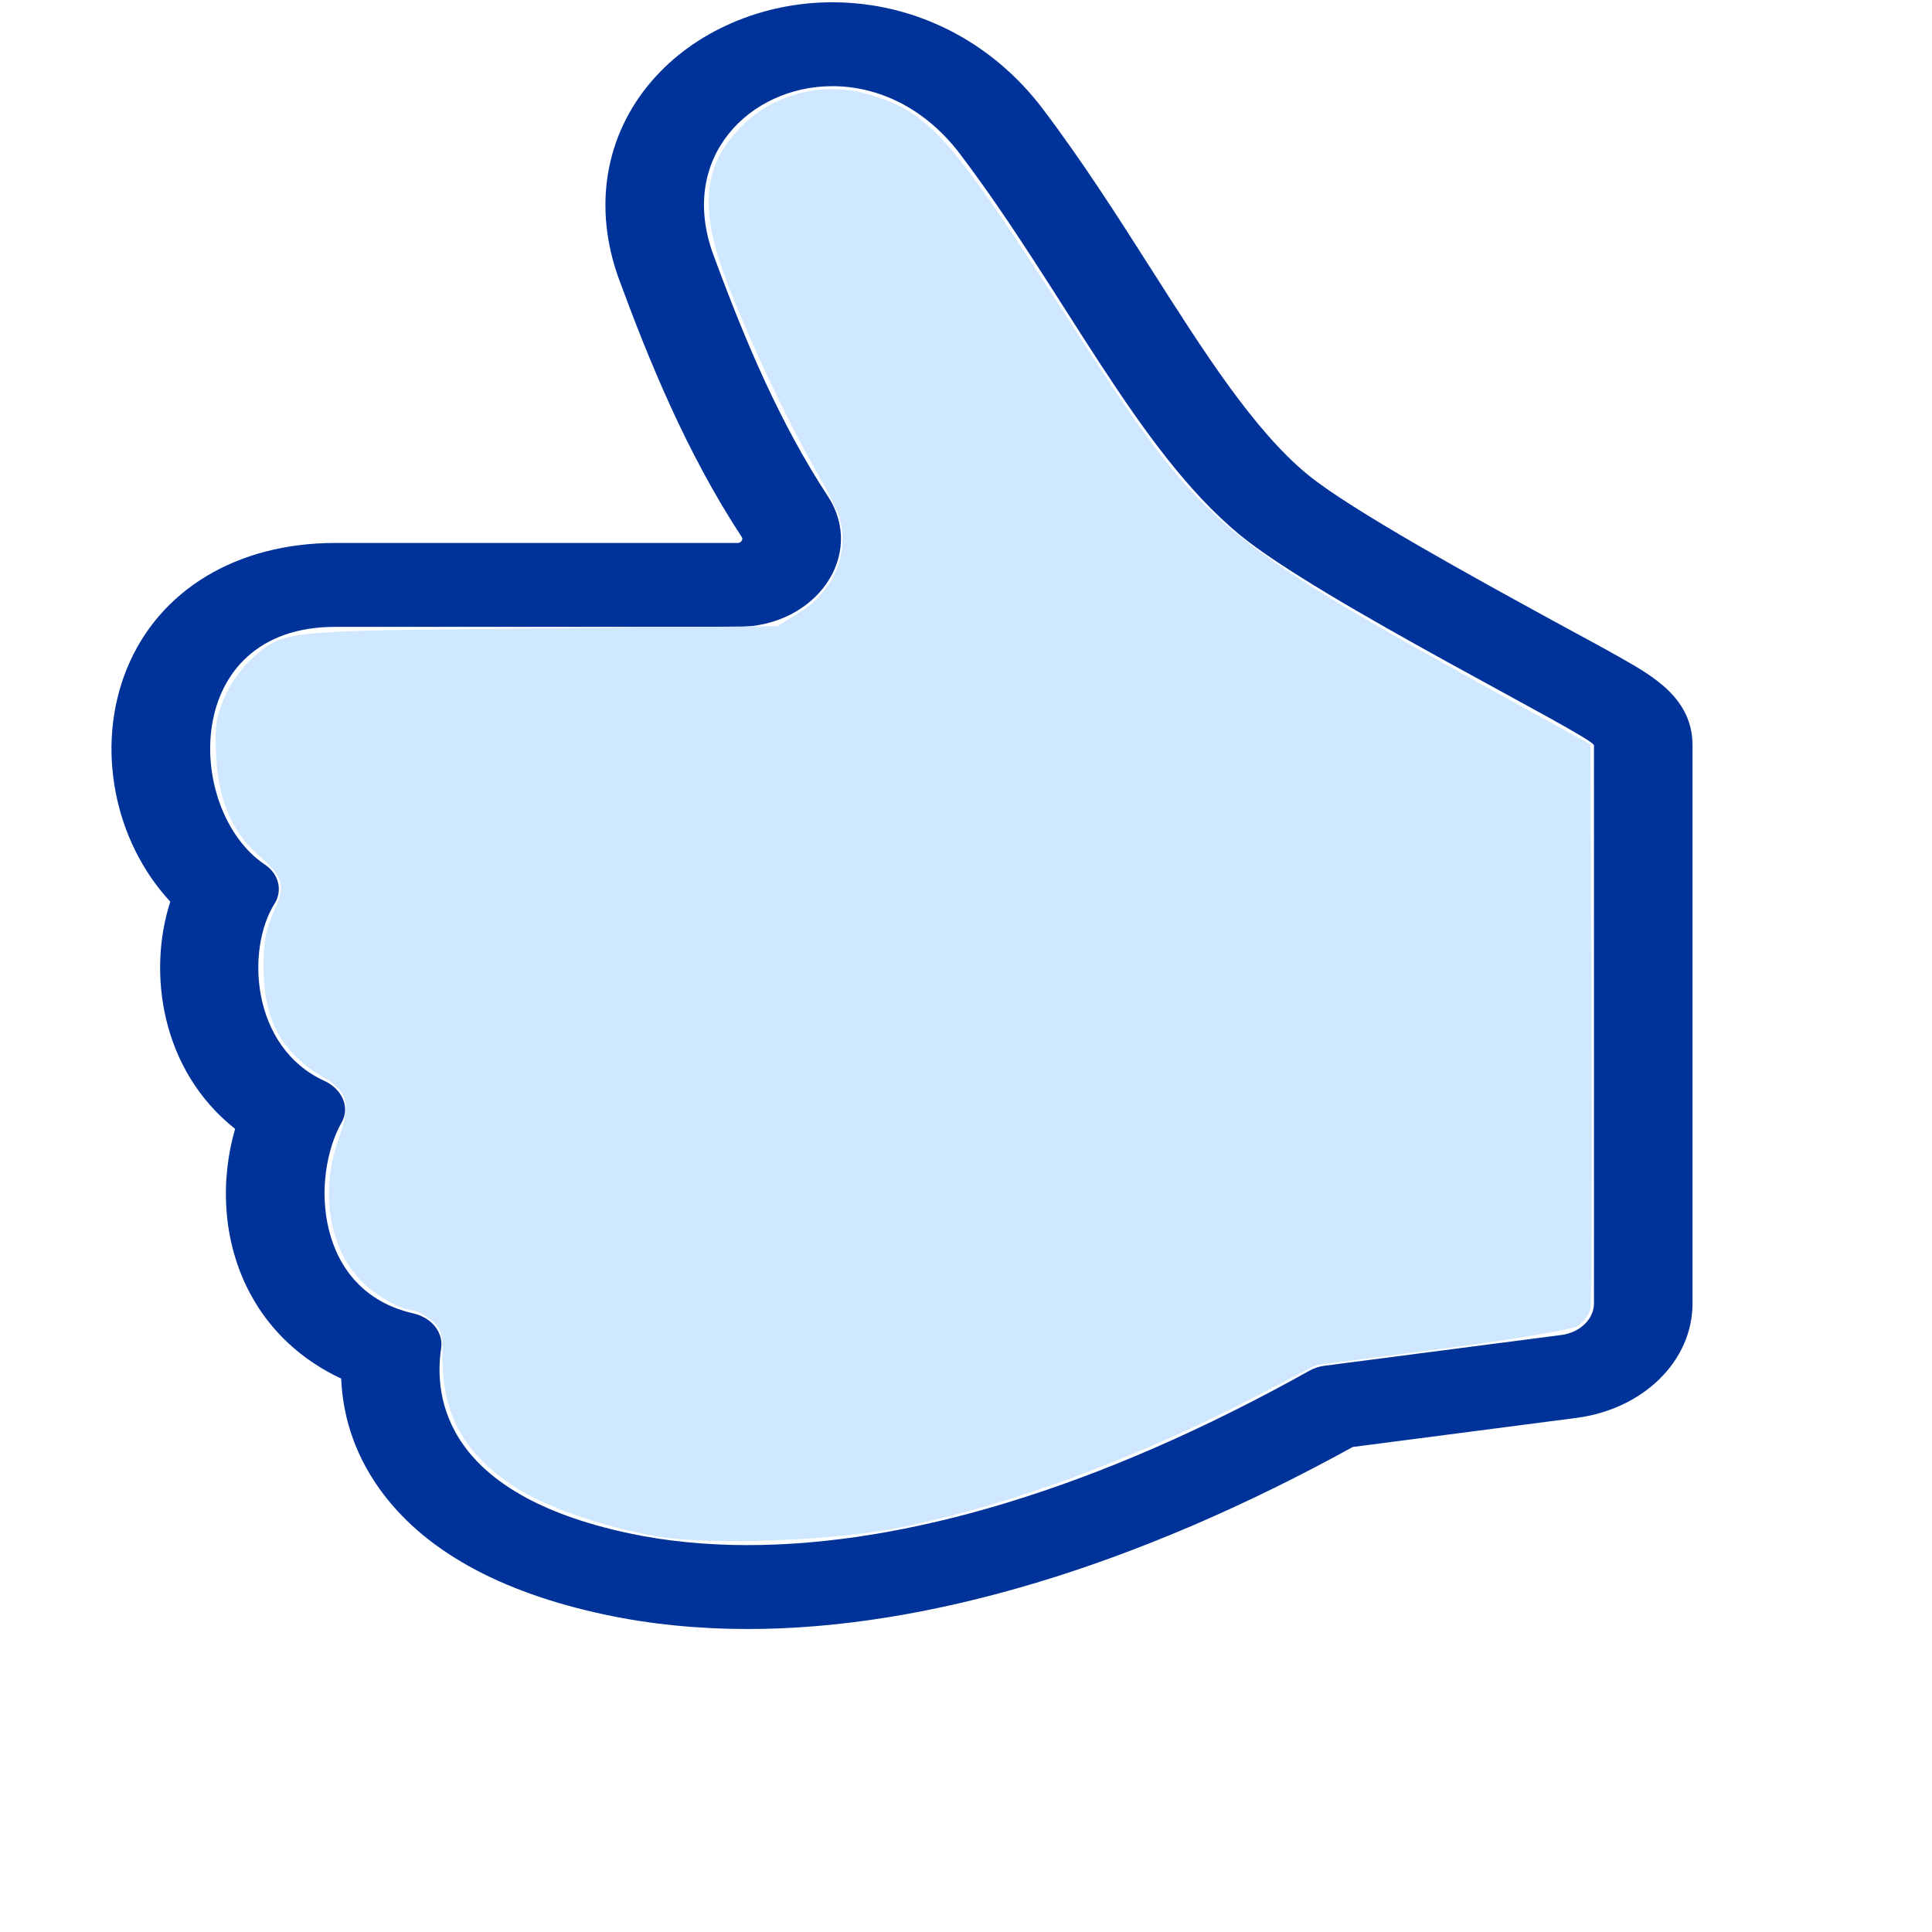 <?xml version="1.0" encoding="UTF-8" standalone="no"?>
<svg
   xmlns:dc="http://purl.org/dc/elements/1.1/"
   xmlns:cc="http://creativecommons.org/ns#"
   xmlns:rdf="http://www.w3.org/1999/02/22-rdf-syntax-ns#"
   xmlns:svg="http://www.w3.org/2000/svg"
   xmlns="http://www.w3.org/2000/svg"
   xmlns:sodipodi="http://sodipodi.sourceforge.net/DTD/sodipodi-0.dtd"
   xmlns:inkscape="http://www.inkscape.org/namespaces/inkscape"
   inkscape:version="1.0 (4035a4fb49, 2020-05-01)"
   sodipodi:docname="li-like-small.svg"
   xml:space="preserve"
   style="enable-background:new 0 0 232.665 232.665;"
   viewBox="0 0 232.665 232.665"
   y="0px"
   x="0px"
   id="Capa_1"
   version="1.1"><defs
   id="defs1533" /><sodipodi:namedview
   inkscape:current-layer="g1498"
   inkscape:window-maximized="1"
   inkscape:window-y="-8"
   inkscape:window-x="-8"
   inkscape:cy="123.31071"
   inkscape:cx="71.359406"
   inkscape:zoom="1.8266607"
   showgrid="false"
   id="namedview1531"
   inkscape:window-height="1017"
   inkscape:window-width="1920"
   inkscape:pageshadow="2"
   inkscape:pageopacity="0"
   guidetolerance="10"
   gridtolerance="10"
   objecttolerance="10"
   borderopacity="1"
   bordercolor="#666666"
   pagecolor="#ffffff" />
<g
   style="fill:#6699ff;fill-opacity:1;stroke:none;stroke-width:201.208;stroke-miterlimit:4;stroke-dasharray:none;stroke-opacity:1"
   transform="matrix(-0.989,0,0,0.842,223.678,0.274)"
   id="g1498">
	<path
   style="fill:#003399;fill-opacity:1;stroke:none;stroke-width:208.55;stroke-miterlimit:4;stroke-dasharray:none;stroke-opacity:1"
   id="path1496"
   d="m 205.428,128.634 c 6.81,-8.589 9.181,-22.092 5.294,-33.304 -3.91,-11.281 -13.395,-17.998 -25.371,-17.998 H 136.36 c -0.162,0 -0.33,-0.019 -0.497,-0.302 -0.161,-0.276 -0.086,-0.42 -0.007,-0.563 6.795,-12.183 11.35,-25.426 14.908,-36.767 3.221,-10.264 1.771,-20.64 -3.975,-28.465 C 141.624,4.201 133.416,0 124.832,0 114.773,0 105.423,5.563 99.18,15.264 94.274,22.887 90.028,30.717 85.922,38.289 79.539,50.06 73.511,61.177 66.974,67.518 61.747,72.584 46.289,82.521 37.052,88.457 c -3.313,2.13 -6.256,3.968 -8.368,5.386 -3.799,2.55 -8.61,5.723 -8.61,12.43 v 79.825 c 0,8.241 5.996,15.127 14.142,16.373 l 27.227,4.158 c 26.337,17.039 51.792,26.036 73.664,26.036 6.078,0 11.935,-0.691 17.388,-2.056 12.962,-3.24 22.223,-9.323 27.514,-18.08 3.309,-5.476 4.446,-11.006 4.613,-15.684 4.776,-2.615 8.59,-6.74 11.017,-12.013 3.602,-7.825 3.639,-16.661 1.9,-23.703 9.013,-8.369 10.696,-22.351 7.889,-32.495 z m -18.754,25.629 c -2.15,1.156 -3.165,3.743 -2.108,5.944 3.784,7.878 3.233,24.127 -8.71,27.308 -2.242,0.598 -3.699,2.704 -3.405,5.006 0.909,7.13 -0.509,20.861 -22.857,26.447 -4.491,1.123 -9.322,1.697 -14.467,1.697 -19.089,0 -42.453,-7.903 -68.421,-24.957 -0.544,-0.357 -1.162,-0.598 -1.806,-0.696 l -28.871,-4.403 c -2.228,-0.341 -3.956,-2.257 -3.956,-4.511 v -79.825 c 0,-1.204 33.353,-20.624 43.171,-30.142 12.427,-12.053 21.31,-34.681 33.983,-54.373 4.405,-6.845 10.201,-9.759 15.584,-9.759 10.103,0 18.831,10.273 14.493,24.104 -4.018,12.804 -8.195,24.237 -13.934,34.529 -4.672,8.376 1.399,18.7 10.989,18.7 h 48.991 c 18.852,0 18.321,26.313 8.552,34.01 -1.676,1.32 -2.182,3.682 -1.175,5.563 3.519,6.572 2.861,20.566 -6.053,25.358 z" />
</g>
<g
   style="fill:#6699ff;fill-opacity:1;stroke:none;stroke-opacity:1"
   transform="matrix(-0.989,0,0,0.842,223.678,0.274)"
   id="g1500">
</g>
<g
   style="fill:#6699ff;fill-opacity:1;stroke:none;stroke-opacity:1"
   transform="matrix(-0.989,0,0,0.842,223.678,0.274)"
   id="g1502">
</g>
<g
   style="fill:#6699ff;fill-opacity:1;stroke:none;stroke-opacity:1"
   transform="matrix(-0.989,0,0,0.842,223.678,0.274)"
   id="g1504">
</g>
<g
   style="fill:#6699ff;fill-opacity:1;stroke:none;stroke-opacity:1"
   transform="matrix(-0.989,0,0,0.842,223.678,0.274)"
   id="g1506">
</g>
<g
   style="fill:#6699ff;fill-opacity:1;stroke:none;stroke-opacity:1"
   transform="matrix(-0.989,0,0,0.842,223.678,0.274)"
   id="g1508">
</g>
<g
   style="fill:#6699ff;fill-opacity:1;stroke:none;stroke-opacity:1"
   transform="matrix(-0.989,0,0,0.842,223.678,0.274)"
   id="g1510">
</g>
<g
   style="fill:#6699ff;fill-opacity:1;stroke:none;stroke-opacity:1"
   transform="matrix(-0.989,0,0,0.842,223.678,0.274)"
   id="g1512">
</g>
<g
   style="fill:#6699ff;fill-opacity:1;stroke:none;stroke-opacity:1"
   transform="matrix(-0.989,0,0,0.842,223.678,0.274)"
   id="g1514">
</g>
<g
   style="fill:#6699ff;fill-opacity:1;stroke:none;stroke-opacity:1"
   transform="matrix(-0.989,0,0,0.842,223.678,0.274)"
   id="g1516">
</g>
<g
   style="fill:#6699ff;fill-opacity:1;stroke:none;stroke-opacity:1"
   transform="matrix(-0.989,0,0,0.842,223.678,0.274)"
   id="g1518">
</g>
<g
   style="fill:#6699ff;fill-opacity:1;stroke:none;stroke-opacity:1"
   transform="matrix(-0.989,0,0,0.842,223.678,0.274)"
   id="g1520">
</g>
<g
   style="fill:#6699ff;fill-opacity:1;stroke:none;stroke-opacity:1"
   transform="matrix(-0.989,0,0,0.842,223.678,0.274)"
   id="g1522">
</g>
<g
   style="fill:#6699ff;fill-opacity:1;stroke:none;stroke-opacity:1"
   transform="matrix(-0.989,0,0,0.842,223.678,0.274)"
   id="g1524">
</g>
<g
   style="fill:#6699ff;fill-opacity:1;stroke:none;stroke-opacity:1"
   transform="matrix(-0.989,0,0,0.842,223.678,0.274)"
   id="g1526">
</g>
<g
   style="fill:#6699ff;fill-opacity:1;stroke:none;stroke-opacity:1"
   transform="matrix(-0.989,0,0,0.842,223.678,0.274)"
   id="g1528">
</g>
<g
   inkscape:label="Layer 1"
   id="layer1"
   inkscape:groupmode="layer"><path
     id="path3275"
     d="m 78.476,184.919 c -6.268,-1.186 -12.859,-3.508 -16.336,-5.755 -6.201,-4.008 -8.847,-8.696 -8.847,-15.676 0,-3.042 -0.159,-3.545 -1.442,-4.554 -0.793,-0.624 -1.789,-1.135 -2.212,-1.135 -1.301,0 -4.754,-2.006 -6.274,-3.645 -3.762,-4.056 -4.811,-10.684 -2.656,-16.786 1.587,-4.497 1.255,-5.871 -1.862,-7.698 -4.896,-2.869 -7.042,-6.774 -7.107,-12.93 -0.033,-3.175 0.243,-4.746 1.221,-6.93 1.46,-3.263 1.213,-4.15 -1.927,-6.907 -3.071,-2.697 -4.712,-6.522 -4.995,-11.645 -0.204,-3.701 -0.047,-4.862 0.984,-7.258 0.675,-1.569 2.102,-3.62 3.171,-4.559 4.071,-3.574 3.009,-3.459 34.641,-3.76 l 28.785,-0.274 2.651,-1.642 c 3.253,-2.016 5.199,-5.365 5.199,-8.947 0,-1.998 -0.58,-3.495 -2.987,-7.715 C 94.711,50.495 90.169,40.877 87.478,33.803 84.113,24.959 84.666,19.735 89.463,15.046 c 3.888,-3.801 9.733,-5.248 15.008,-3.715 7.389,2.148 9.796,4.828 23.747,26.445 16.819,26.061 17.274,26.453 54.548,47.031 l 8.759,4.836 0.151,33.394 c 0.083,18.367 0.018,33.945 -0.146,34.619 -0.163,0.674 -0.847,1.578 -1.52,2.011 -0.731,0.47 -7.32,1.58 -16.373,2.76 l -15.15,1.974 -7.295,3.783 c -14.334,7.434 -29.027,12.891 -42.072,15.625 -8.601,1.803 -24.029,2.362 -30.643,1.111 z"
     style="fill:#d0e8ff;fill-opacity:1;stroke:#d0e8ff;stroke-width:0;stroke-miterlimit:4;stroke-dasharray:none;stroke-opacity:1" /></g></svg>
